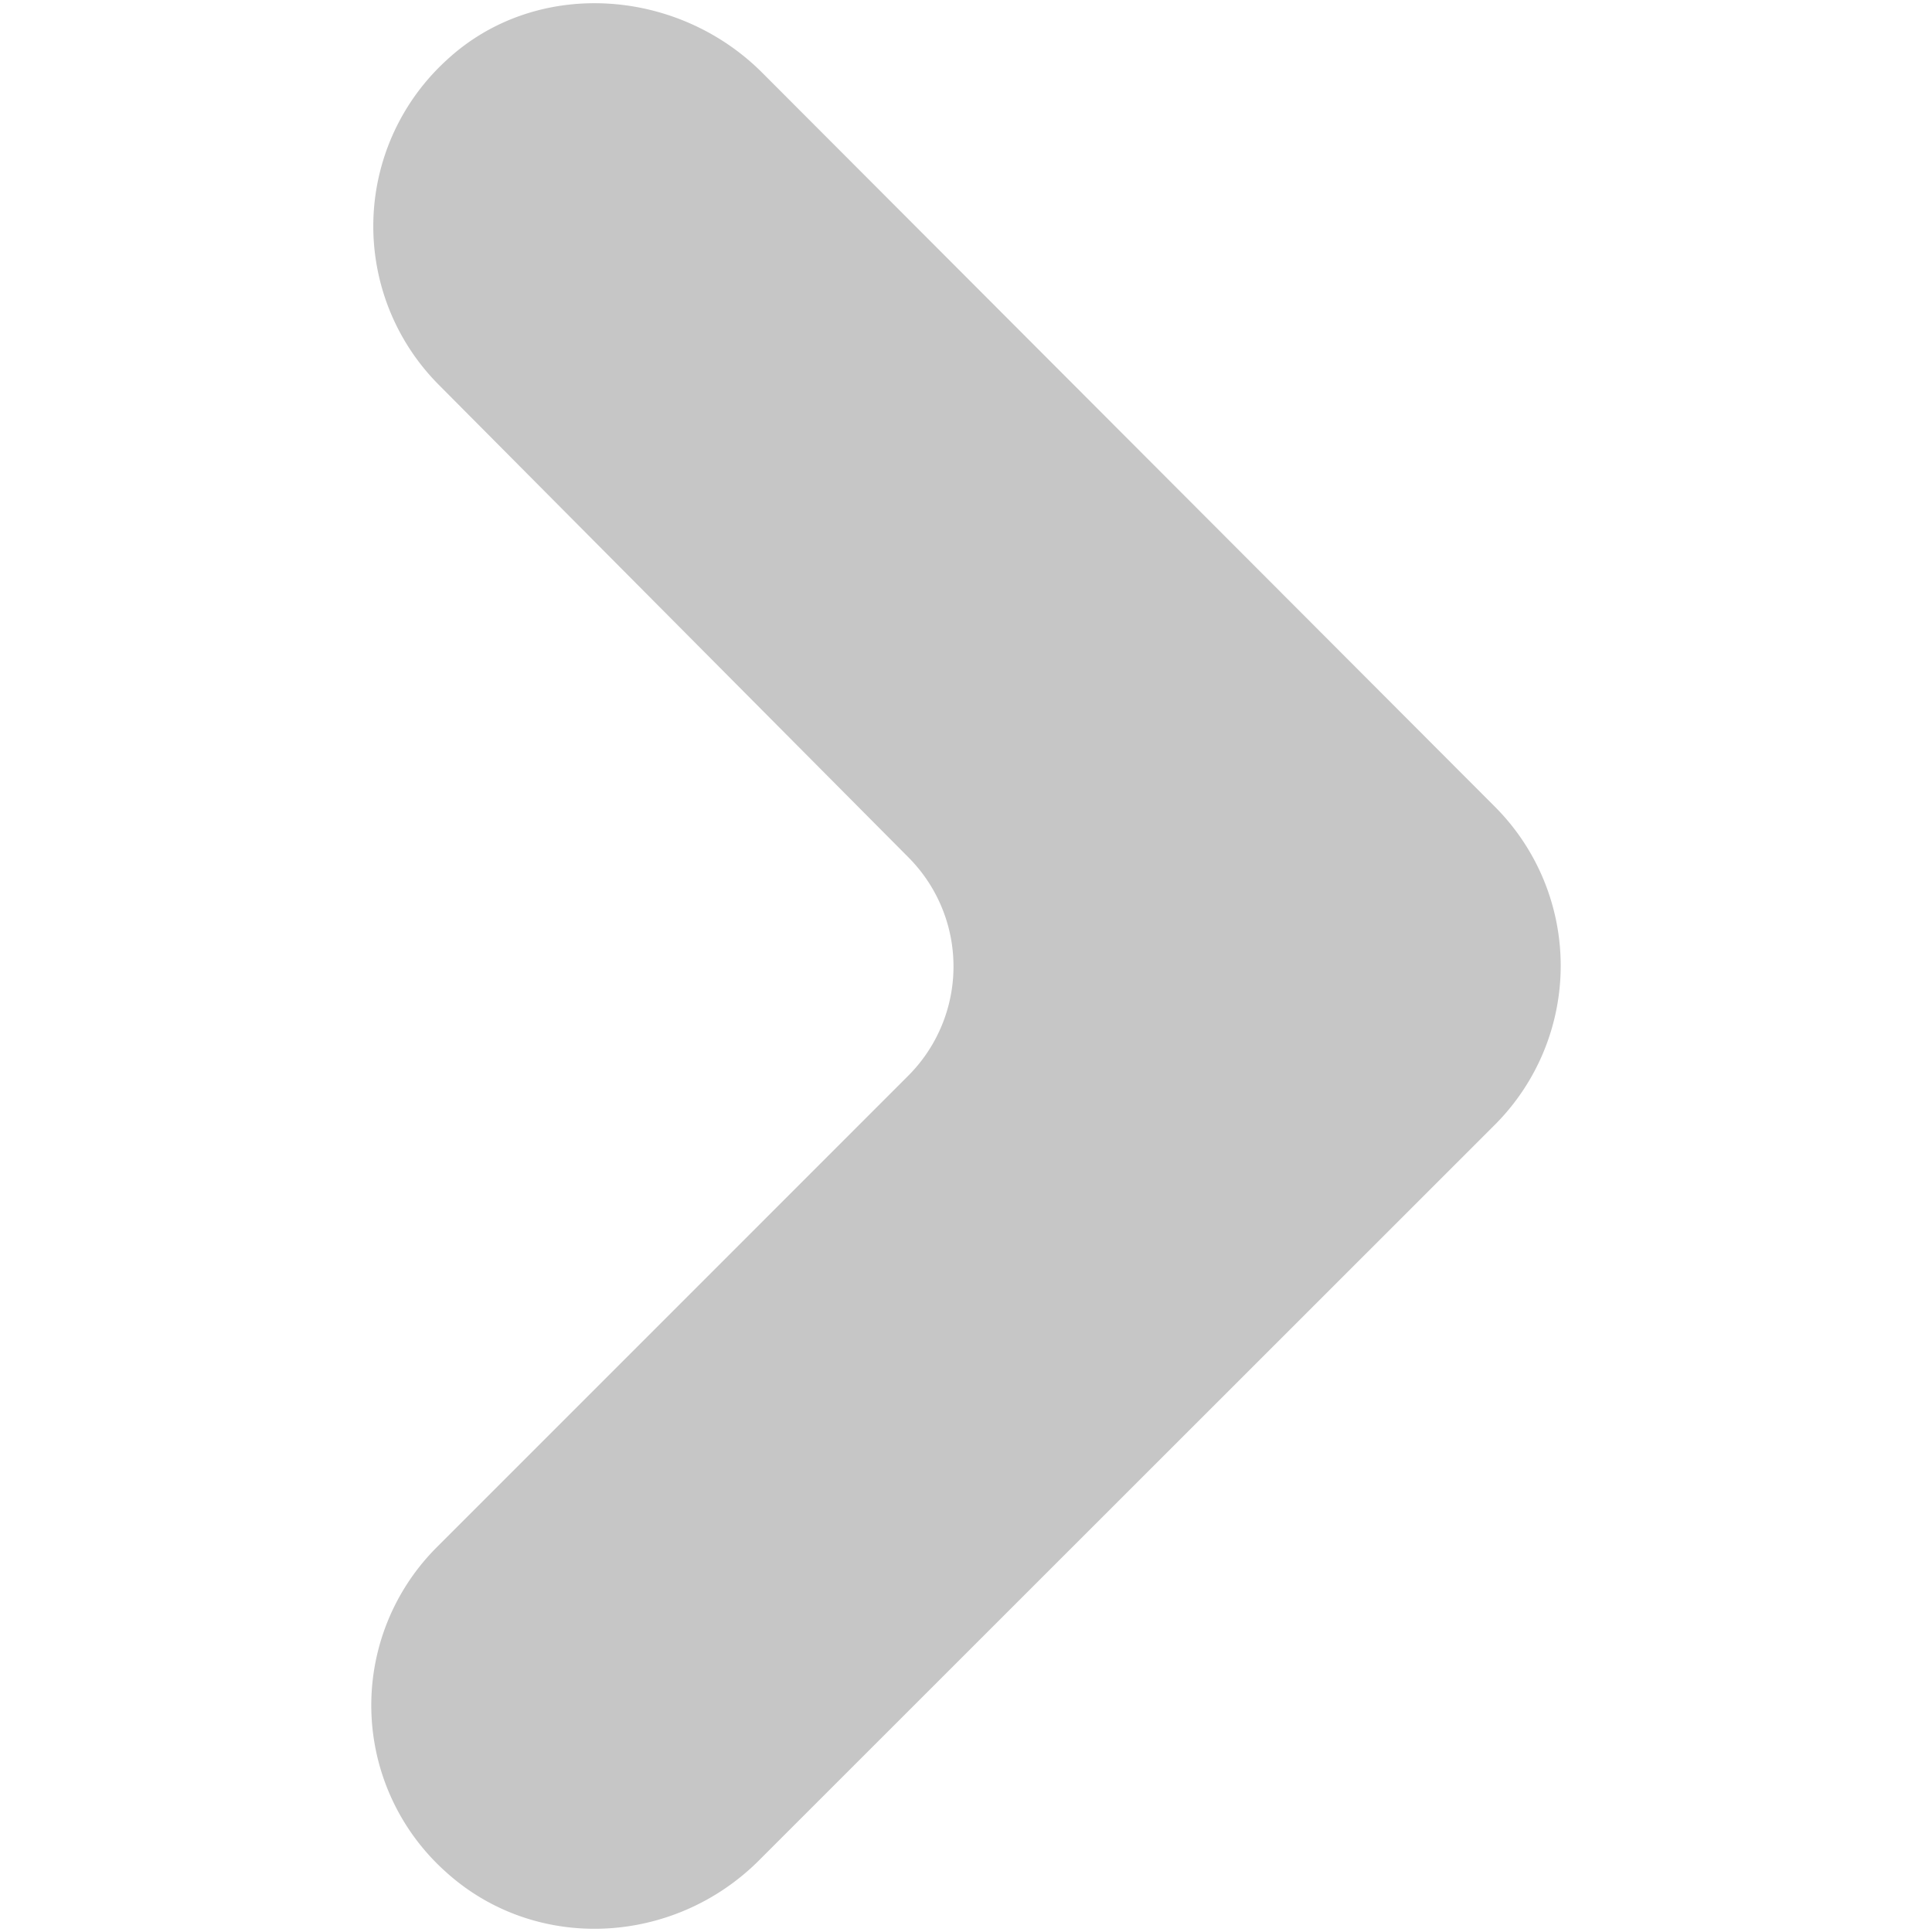 <svg id="Layer_9" data-name="Layer 9" xmlns="http://www.w3.org/2000/svg" viewBox="0 0 600 600"><defs><style>.cls-1{fill:#c6c6c6;}</style></defs><path class="cls-1" d="M135.83,480.33a69.39,69.39,0,0,0,2.41,100.81c28,25.57,71.42,23.16,97.95-3.86L464.43,349.12a69.88,69.88,0,0,0,0-98.41L236.68,22.55c-26.54-26.53-70.45-29.43-98-3.86a69.81,69.81,0,0,0-2.41,100.82L282,266.14a48,48,0,0,1,0,68Z"/></svg>